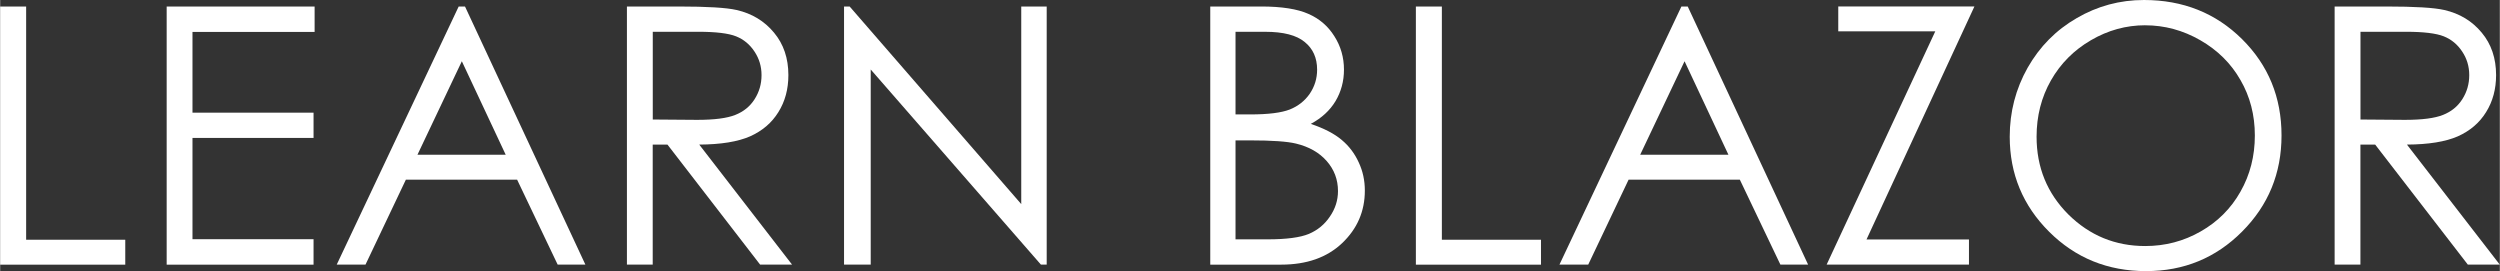 <?xml version="1.0" encoding="UTF-8" standalone="no"?>
<!-- Created with Inkscape (http://www.inkscape.org/) -->

<svg
   xmlns:dc="http://purl.org/dc/elements/1.1/"
   xmlns:cc="http://creativecommons.org/ns#"
   xmlns:rdf="http://www.w3.org/1999/02/22-rdf-syntax-ns#"
   xmlns:svg="http://www.w3.org/2000/svg"
   xmlns="http://www.w3.org/2000/svg"
   xmlns:sodipodi="http://sodipodi.sourceforge.net/DTD/sodipodi-0.dtd"
   xmlns:inkscape="http://www.inkscape.org/namespaces/inkscape"
   width="24.538mm"
   height="2.661mm"
   viewBox="0 0 86.945 9.43"
   id="svg2"
   version="1.1"
   inkscape:version="0.91 r13725"
   sodipodi:docname="logo.svg">
  <rect x="0" y="0" width="86.945" height="9.43" fill="#333333" stroke="none"/>
  <defs
     id="defs4" />
  <sodipodi:namedview
     id="base"
     pagecolor="#ffffff"
     bordercolor="#666666"
     borderopacity="1.0"
     inkscape:pageopacity="0.0"
     inkscape:pageshadow="2"
     inkscape:zoom="3.959798"
     inkscape:cx="48.615778"
     inkscape:cy="-53.51585"
     inkscape:document-units="px"
     inkscape:current-layer="layer1"
     showgrid="false"
     fit-margin-top="0"
     fit-margin-left="0"
     fit-margin-right="0"
     fit-margin-bottom="0"
     inkscape:window-width="1536"
     inkscape:window-height="801"
     inkscape:window-x="-8"
     inkscape:window-y="-8"
     inkscape:window-maximized="1" />
  <g
     inkscape:label="Ebene 1"
     inkscape:groupmode="layer"
     id="layer1"
     transform="translate(-79.577,-154.587)">
    <g
       style="font-style:normal;font-weight:normal;font-size:12.5px;line-height:125%;font-family:sans-serif;text-align:center;letter-spacing:0px;word-spacing:0px;text-anchor:middle;fill:#000000;fill-opacity:1;stroke:none;stroke-width:1px;stroke-linecap:butt;stroke-linejoin:miter;stroke-opacity:1"
       id="text4136">
      <path
         d="m 79.577,154.813 0.903,0 0,8.112 3.448,0 0,0.867 -4.352,0 0,-8.978 z"
         style="font-style:normal;font-variant:normal;font-weight:normal;font-stretch:normal;font-family:'Century Gothic';-inkscape-font-specification:'Century Gothic';fill:#ffffff;fill-opacity:1"
         id="path4144" />
      <path
         d="m 85.369,154.813 5.145,0 0,0.885 -4.248,0 0,2.808 4.211,0 0,0.879 -4.211,0 0,3.522 4.211,0 0,0.885 -5.109,0 0,-8.978 z"
         style="font-style:normal;font-variant:normal;font-weight:normal;font-stretch:normal;font-family:'Century Gothic';-inkscape-font-specification:'Century Gothic';fill:#ffffff;fill-opacity:1"
         id="path4146" />
      <path
         d="m 95.745,154.813 4.187,8.978 -0.964,0 -1.41,-2.954 -3.87,0 -1.404,2.954 -1.001,0 4.242,-8.978 0.22,0 z m -0.11,1.904 -1.544,3.253 3.07,0 -1.526,-3.253 z"
         style="font-style:normal;font-variant:normal;font-weight:normal;font-stretch:normal;font-family:'Century Gothic';-inkscape-font-specification:'Century Gothic';fill:#ffffff;fill-opacity:1"
         id="path4148" />
      <path
         d="m 101.379,154.813 1.788,0 q 1.495,0 2.026,0.122 0.8,0.183 1.3,0.787 0.5,0.598 0.5,1.477 0,0.732 -0.348,1.288 -0.342,0.555 -0.983,0.842 -0.641,0.281 -1.77,0.287 l 3.229,4.175 -1.111,0 -3.223,-4.175 -0.513,0 0,4.175 -0.897,0 0,-8.978 z m 0.897,0.879 0,3.052 1.544,0.012 q 0.897,0 1.324,-0.171 0.433,-0.171 0.671,-0.543 0.244,-0.378 0.244,-0.842 0,-0.452 -0.244,-0.818 -0.244,-0.372 -0.641,-0.531 -0.397,-0.159 -1.318,-0.159 l -1.581,0 z"
         style="font-style:normal;font-variant:normal;font-weight:normal;font-stretch:normal;font-family:'Century Gothic';-inkscape-font-specification:'Century Gothic';fill:#ffffff;fill-opacity:1"
         id="path4150" />
      <path
         d="m 108.929,163.791 0,-8.978 0.195,0 5.969,6.873 0,-6.873 0.885,0 0,8.978 -0.201,0 -5.92,-6.787 0,6.787 -0.928,0 z"
         style="font-style:normal;font-variant:normal;font-weight:normal;font-stretch:normal;font-family:'Century Gothic';-inkscape-font-specification:'Century Gothic';fill:#ffffff;fill-opacity:1"
         id="path4152" />
      <path
         d="m 121.667,154.813 1.77,0 q 1.068,0 1.642,0.256 0.574,0.25 0.903,0.775 0.336,0.525 0.336,1.166 0,0.598 -0.293,1.093 -0.293,0.488 -0.861,0.793 0.702,0.238 1.08,0.562 0.378,0.317 0.586,0.775 0.214,0.452 0.214,0.983 0,1.08 -0.793,1.831 -0.787,0.745 -2.118,0.745 l -2.466,0 0,-8.978 z m 0.879,0.879 0,2.875 0.513,0 q 0.934,0 1.373,-0.171 0.439,-0.177 0.696,-0.549 0.256,-0.378 0.256,-0.836 0,-0.616 -0.433,-0.964 -0.427,-0.354 -1.367,-0.354 l -1.038,0 z m 0,3.778 0,3.442 1.111,0 q 0.983,0 1.44,-0.189 0.458,-0.195 0.732,-0.604 0.281,-0.409 0.281,-0.885 0,-0.598 -0.391,-1.044 -0.391,-0.446 -1.074,-0.61 -0.458,-0.11 -1.593,-0.11 l -0.507,0 z"
         style="font-style:normal;font-variant:normal;font-weight:normal;font-stretch:normal;font-family:'Century Gothic';-inkscape-font-specification:'Century Gothic';fill:#ffffff;fill-opacity:1"
         id="path4154" />
      <path
         d="m 128.82,154.813 0.903,0 0,8.112 3.448,0 0,0.867 -4.352,0 0,-8.978 z"
         style="font-style:normal;font-variant:normal;font-weight:normal;font-stretch:normal;font-family:'Century Gothic';-inkscape-font-specification:'Century Gothic';fill:#ffffff;fill-opacity:1"
         id="path4156" />
      <path
         d="m 138.275,154.813 4.187,8.978 -0.964,0 -1.41,-2.954 -3.87,0 -1.404,2.954 -1.001,0 4.242,-8.978 0.22,0 z m -0.11,1.904 -1.544,3.253 3.07,0 -1.526,-3.253 z"
         style="font-style:normal;font-variant:normal;font-weight:normal;font-stretch:normal;font-family:'Century Gothic';-inkscape-font-specification:'Century Gothic';fill:#ffffff;fill-opacity:1"
         id="path4158" />
      <path
         d="m 143.511,155.679 0,-0.867 4.736,0 -3.754,8.105 3.564,0 0,0.873 -4.95,0 3.778,-8.112 -3.375,0 z"
         style="font-style:normal;font-variant:normal;font-weight:normal;font-stretch:normal;font-family:'Century Gothic';-inkscape-font-specification:'Century Gothic';fill:#ffffff;fill-opacity:1"
         id="path4160" />
      <path
         d="m 154.144,154.587 q 2.039,0 3.412,1.361 1.373,1.361 1.373,3.351 0,1.971 -1.373,3.345 -1.367,1.373 -3.339,1.373 -1.996,0 -3.369,-1.367 -1.373,-1.367 -1.373,-3.308 0,-1.294 0.623,-2.399 0.629,-1.105 1.709,-1.727 1.08,-0.629 2.338,-0.629 z m 0.043,0.879 q -0.995,0 -1.886,0.519 -0.891,0.519 -1.392,1.398 -0.5,0.879 -0.5,1.959 0,1.599 1.105,2.704 1.111,1.099 2.673,1.099 1.044,0 1.929,-0.507 0.891,-0.507 1.385,-1.385 0.5,-0.879 0.5,-1.953 0,-1.068 -0.5,-1.929 -0.494,-0.867 -1.398,-1.385 -0.903,-0.519 -1.917,-0.519 z"
         style="font-style:normal;font-variant:normal;font-weight:normal;font-stretch:normal;font-family:'Century Gothic';-inkscape-font-specification:'Century Gothic';fill:#ffffff;fill-opacity:1"
         id="path4162" />
      <path
         d="m 160.778,154.813 1.788,0 q 1.495,0 2.026,0.122 0.8,0.183 1.3,0.787 0.5,0.598 0.5,1.477 0,0.732 -0.348,1.288 -0.342,0.555 -0.983,0.842 -0.641,0.281 -1.77,0.287 l 3.229,4.175 -1.111,0 -3.223,-4.175 -0.513,0 0,4.175 -0.897,0 0,-8.978 z m 0.897,0.879 0,3.052 1.544,0.012 q 0.897,0 1.324,-0.171 0.433,-0.171 0.671,-0.543 0.244,-0.378 0.244,-0.842 0,-0.452 -0.244,-0.818 -0.244,-0.372 -0.641,-0.531 -0.397,-0.159 -1.318,-0.159 l -1.581,0 z"
         style="font-style:normal;font-variant:normal;font-weight:normal;font-stretch:normal;font-family:'Century Gothic';-inkscape-font-specification:'Century Gothic';fill:#ffffff;fill-opacity:1"
         id="path4164" />
    </g>
  </g>
</svg>
